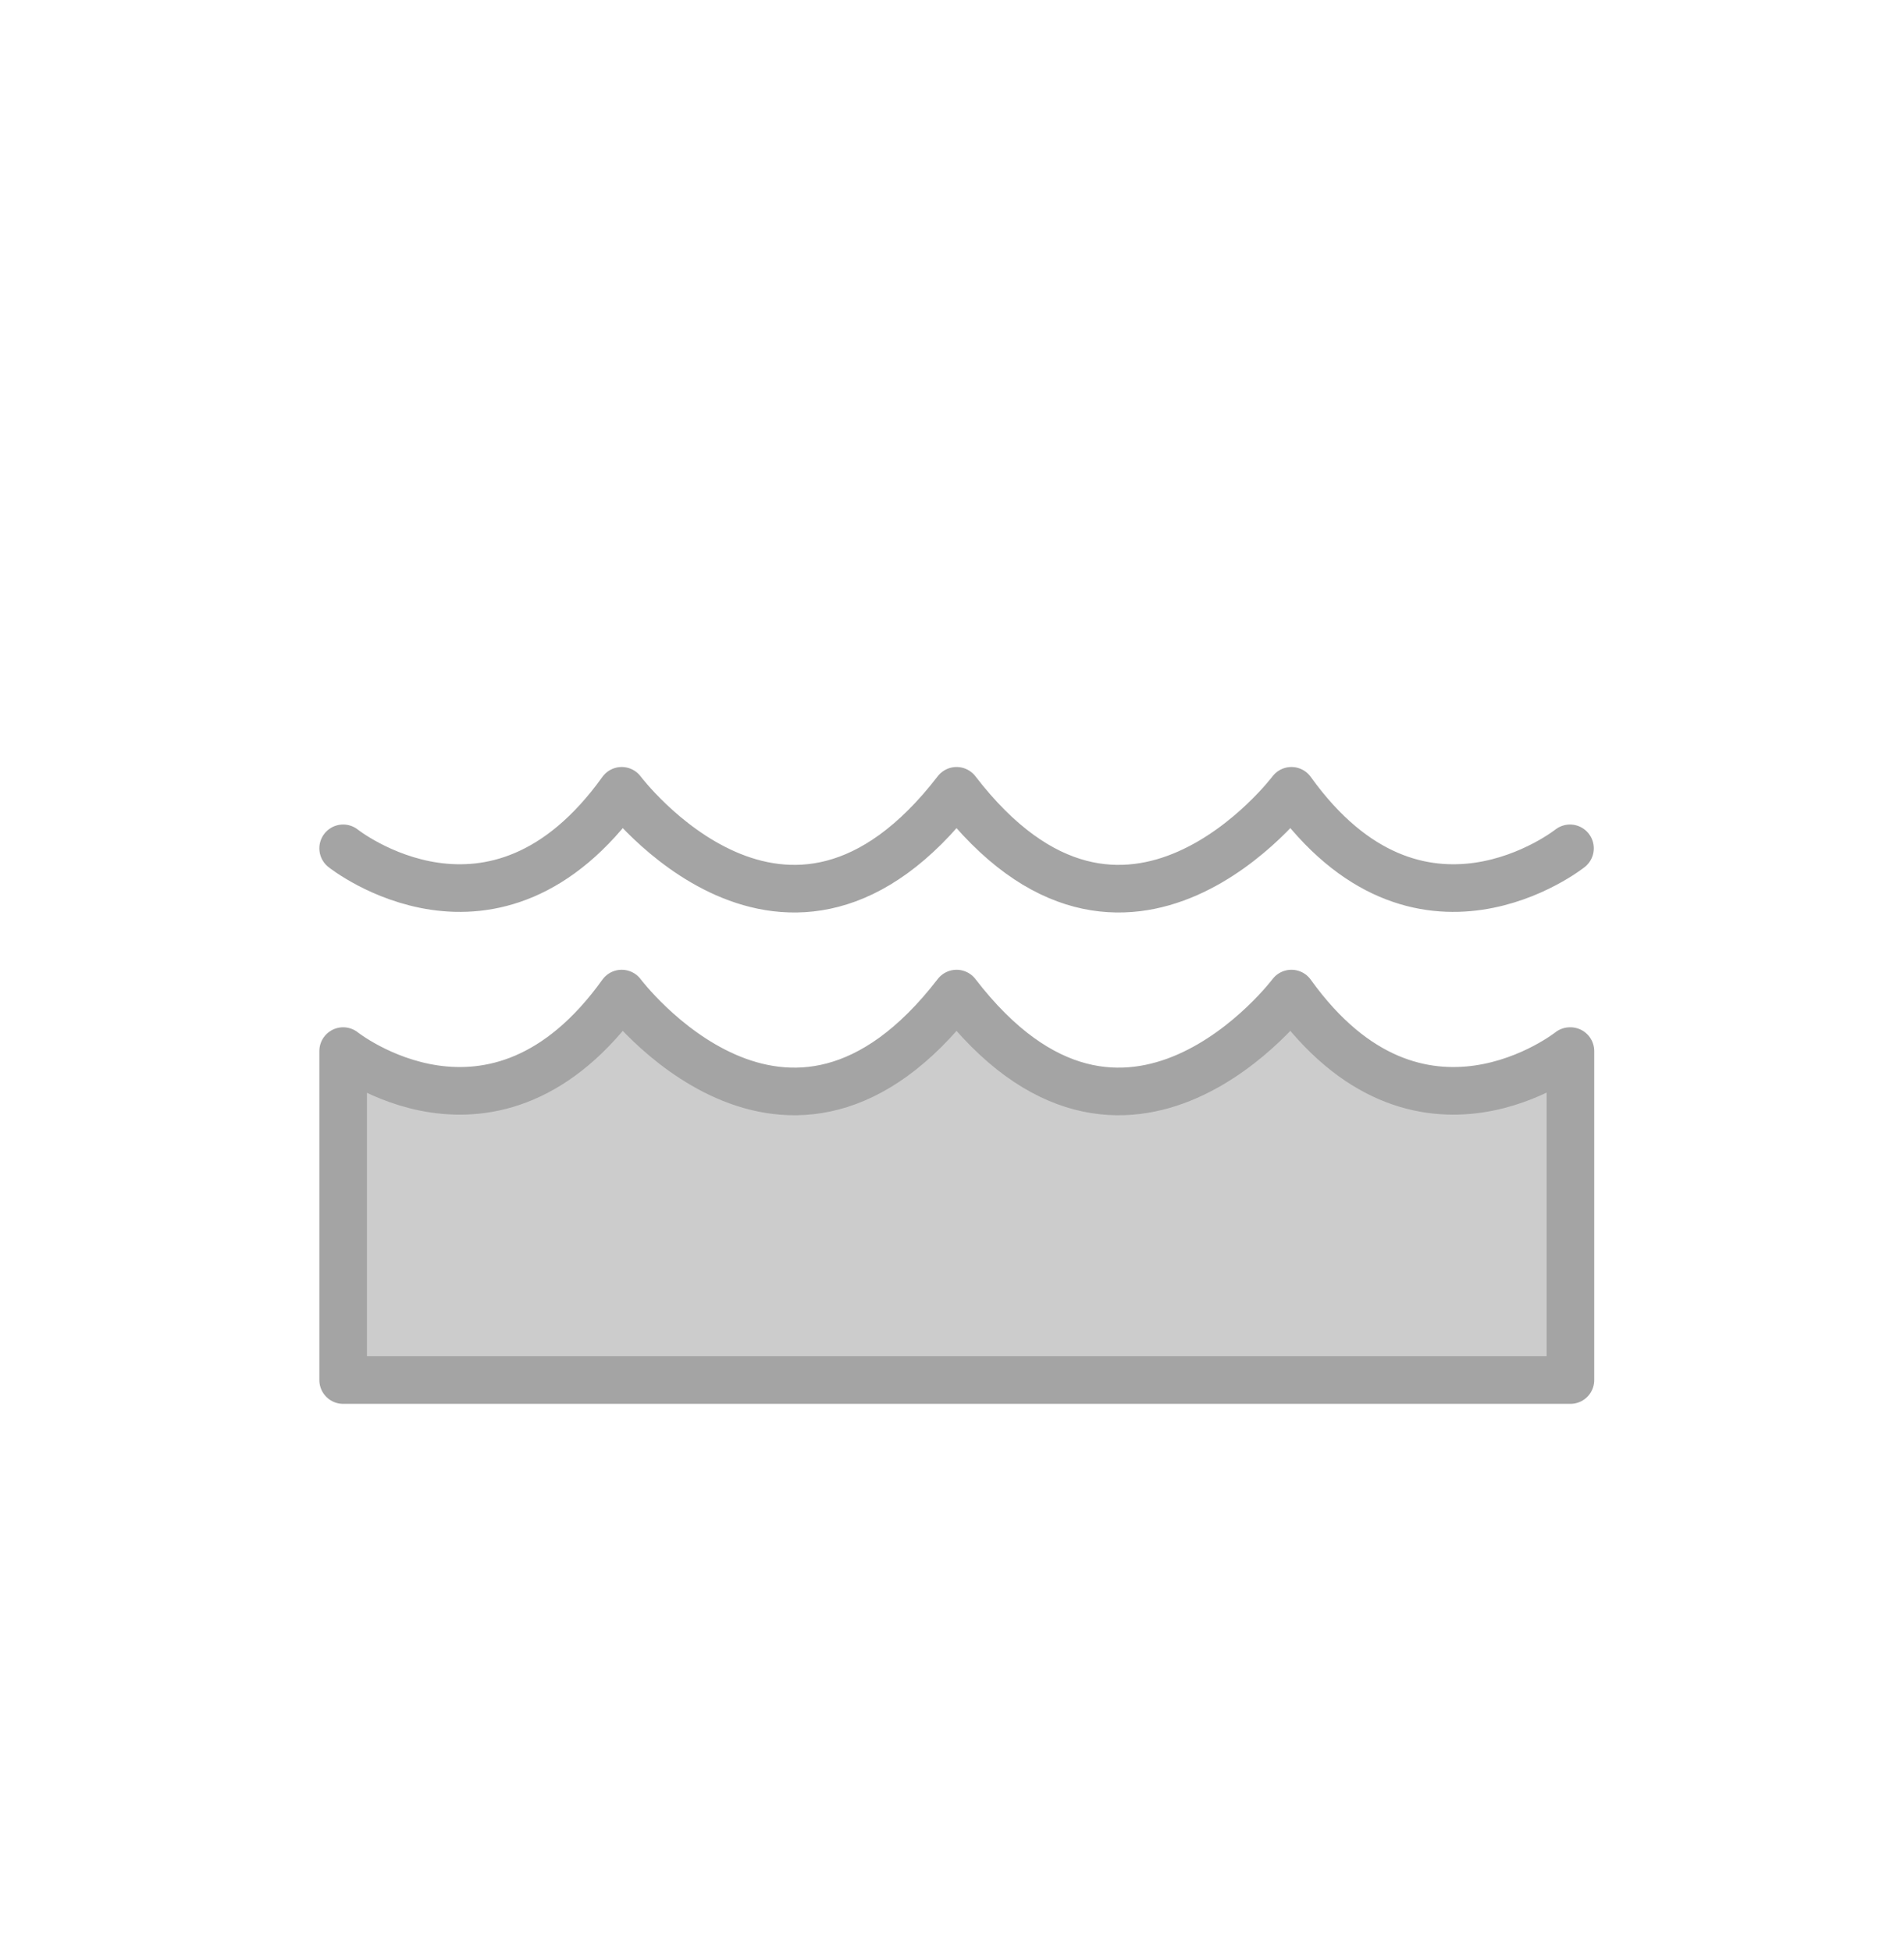 <svg width="40" height="41" viewBox="0 0 40 41" fill="none" xmlns="http://www.w3.org/2000/svg">
<path d="M32.983 17.815C32.983 17.815 29.809 20.34 27.131 16.607C27.131 16.607 23.652 21.232 20.096 16.607C16.531 21.232 13.061 16.607 13.061 16.607C10.383 20.34 7.209 17.815 7.209 17.815" stroke="#A4A4A4" stroke-miterlimit="10" stroke-linecap="round" stroke-linejoin="round"/>
<path d="M32.983 22.073C32.983 22.073 29.809 24.598 27.131 20.865C27.131 20.865 23.652 25.49 20.096 20.865C16.531 25.49 13.061 20.865 13.061 20.865C10.383 24.598 7.209 22.073 7.209 22.073V28.981H32.992V22.073H32.983Z" fill="#CCCCCC" stroke="#A4A4A4" stroke-miterlimit="10" stroke-linecap="round" stroke-linejoin="round"/>
</svg>
